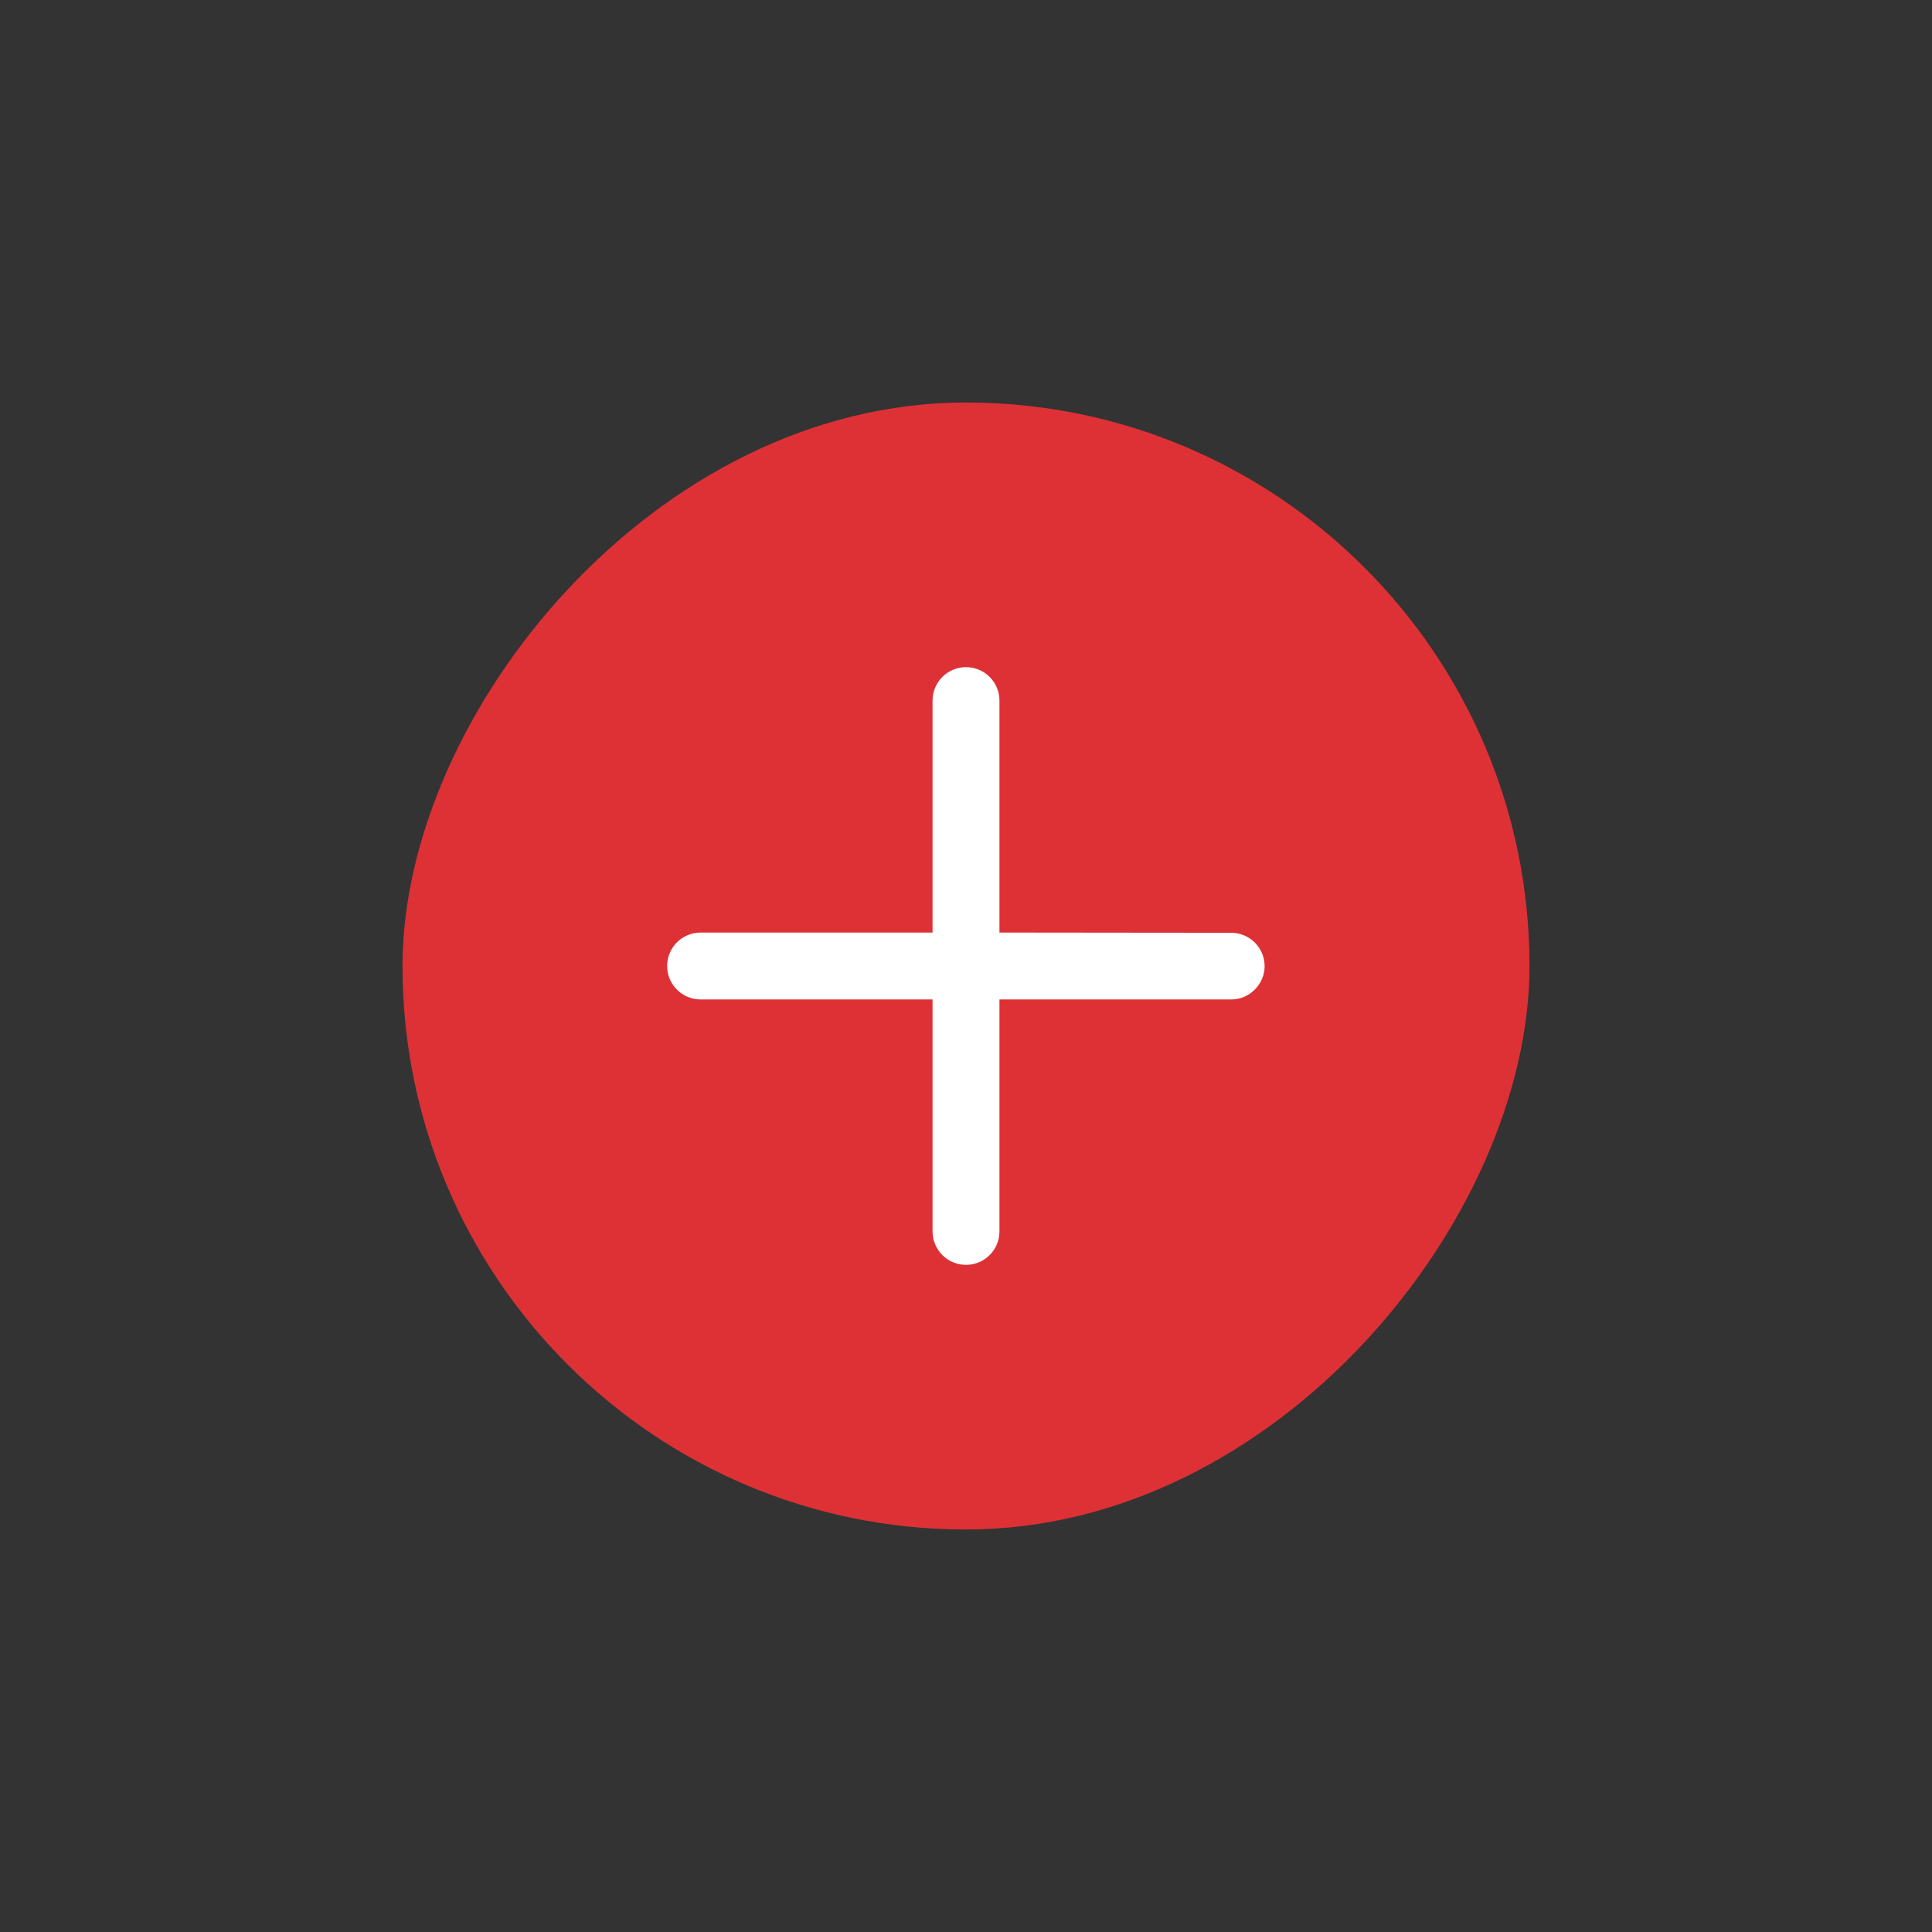<svg width="48" height="48" viewBox="0 0 48 48" fill="none" xmlns="http://www.w3.org/2000/svg">
<rect x="0" y="0" width="48" height="48" fill="#333333" stroke="none"/>
<rect width="28" height="28" rx="14" transform="matrix(-1 0 0 1 38 10)" fill="#DD3136"/>
<path d="M31.419 24.006C31.419 23.546 31.047 23.175 30.588 23.175L24.831 23.169L24.831 17.406C24.831 16.947 24.46 16.575 24 16.575C23.54 16.575 23.169 16.947 23.169 17.406L23.169 23.169L17.406 23.169C16.947 23.169 16.575 23.54 16.575 24C16.575 24.46 16.947 24.831 17.406 24.831L23.169 24.831L23.169 30.594C23.169 31.053 23.54 31.425 24 31.425C24.46 31.425 24.831 31.053 24.831 30.594L24.831 24.831L30.594 24.831C31.042 24.831 31.419 24.454 31.419 24.006Z" fill="white"/>
</svg>
